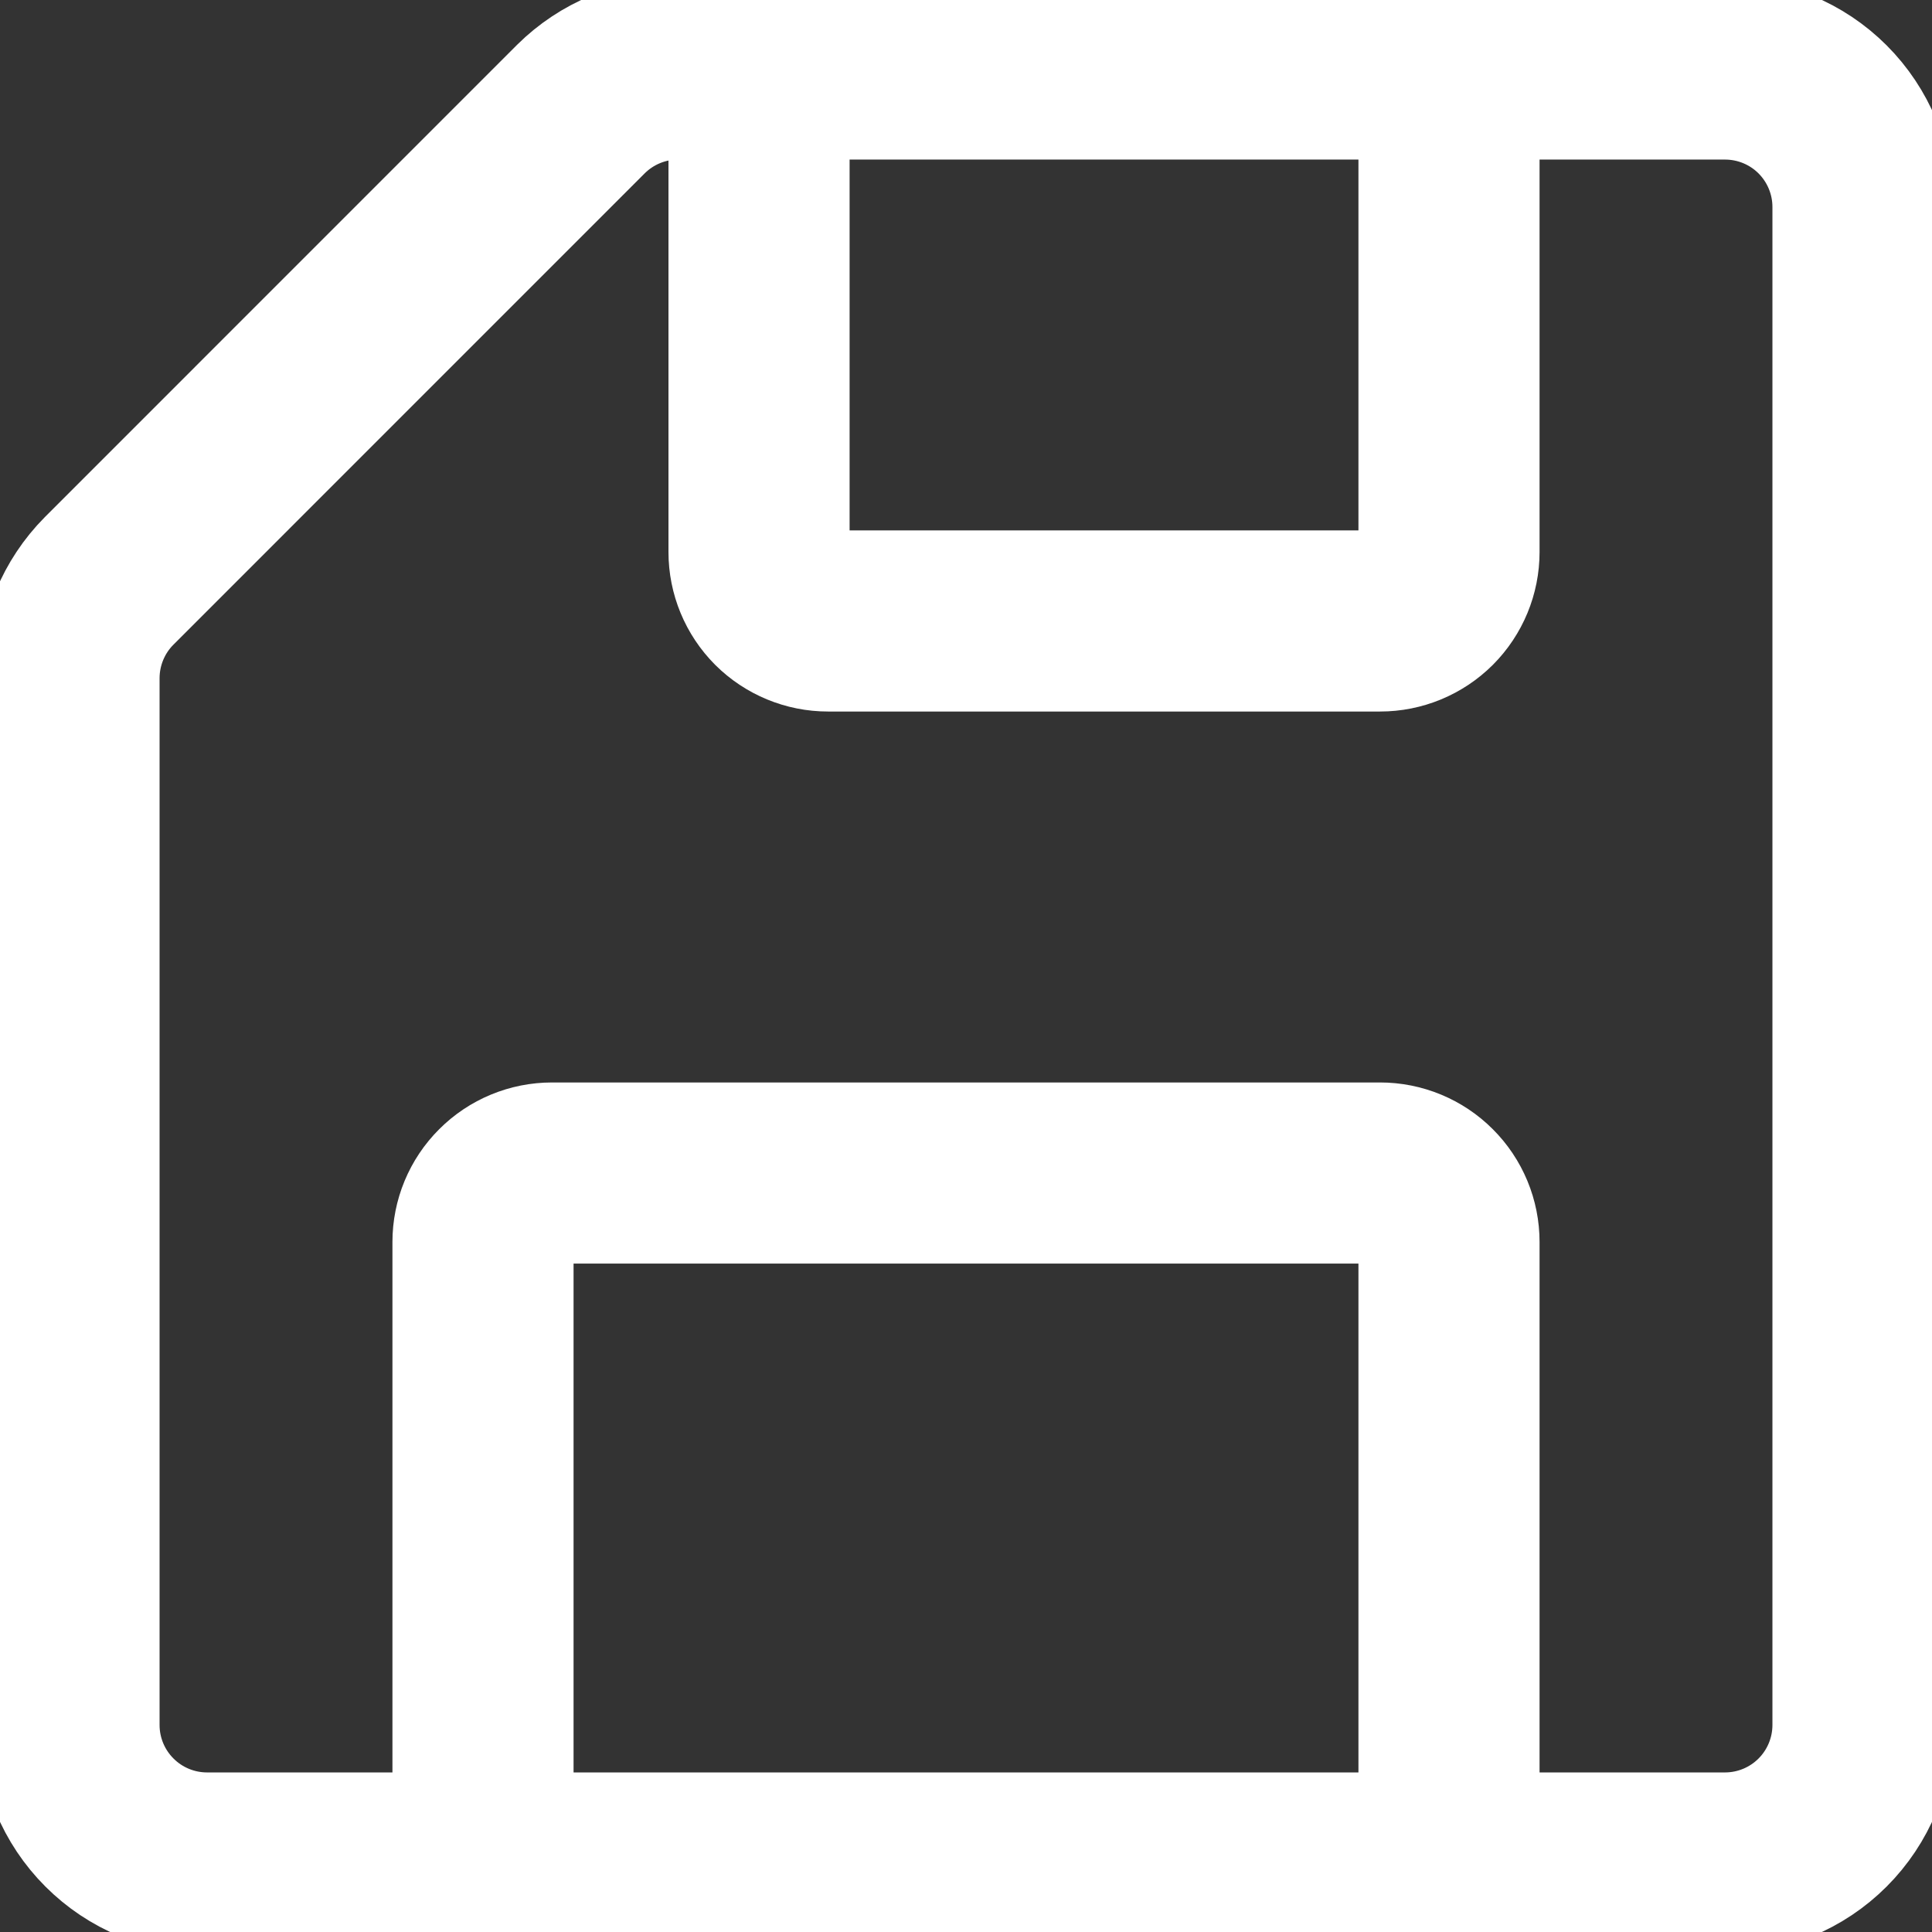 <svg width="32" height="32" viewBox="0 0 32 32" fill="none"
    xmlns="http://www.w3.org/2000/svg">
    <rect x="0" y="0" width="32" height="32" fill="#333333" stroke="none"/>
    <g clip-path="url(#clip0_1636_39)">
        <path d="M30.857 28.571C30.857 29.177 30.616 29.759 30.188 30.187C29.759 30.616 29.178 30.857 28.572 30.857H3.429C2.823 30.857 2.241 30.616 1.813 30.187C1.384 29.759 1.143 29.177 1.143 28.571V11.223C1.146 10.623 1.384 10.048 1.806 9.623L9.623 1.805C10.049 1.383 10.623 1.145 11.223 1.143H28.572C29.178 1.143 29.759 1.383 30.188 1.812C30.616 2.241 30.857 2.822 30.857 3.428V28.571Z" stroke="white" stroke-width="3" stroke-linecap="round" stroke-linejoin="round"/>
        <path d="M24 30.857V20.572C24 20.268 23.88 19.978 23.665 19.764C23.451 19.549 23.16 19.429 22.857 19.429H9.143C8.84 19.429 8.549 19.549 8.335 19.764C8.12 19.978 8 20.268 8 20.572V30.857" stroke="white" stroke-width="3" stroke-linecap="round" stroke-linejoin="round"/>
        <path d="M24 1.143V9.143C24 9.446 23.88 9.736 23.666 9.951C23.451 10.165 23.161 10.285 22.858 10.285H13.715C13.412 10.285 13.121 10.165 12.906 9.951C12.692 9.736 12.572 9.446 12.572 9.143V1.143" stroke="white" stroke-width="3" stroke-linecap="round" stroke-linejoin="round"/>
    </g>
    <defs>
        <clipPath id="clip0_1636_39">
            <rect width="32" height="32" fill="white"/>
        </clipPath>
    </defs>
</svg>
    